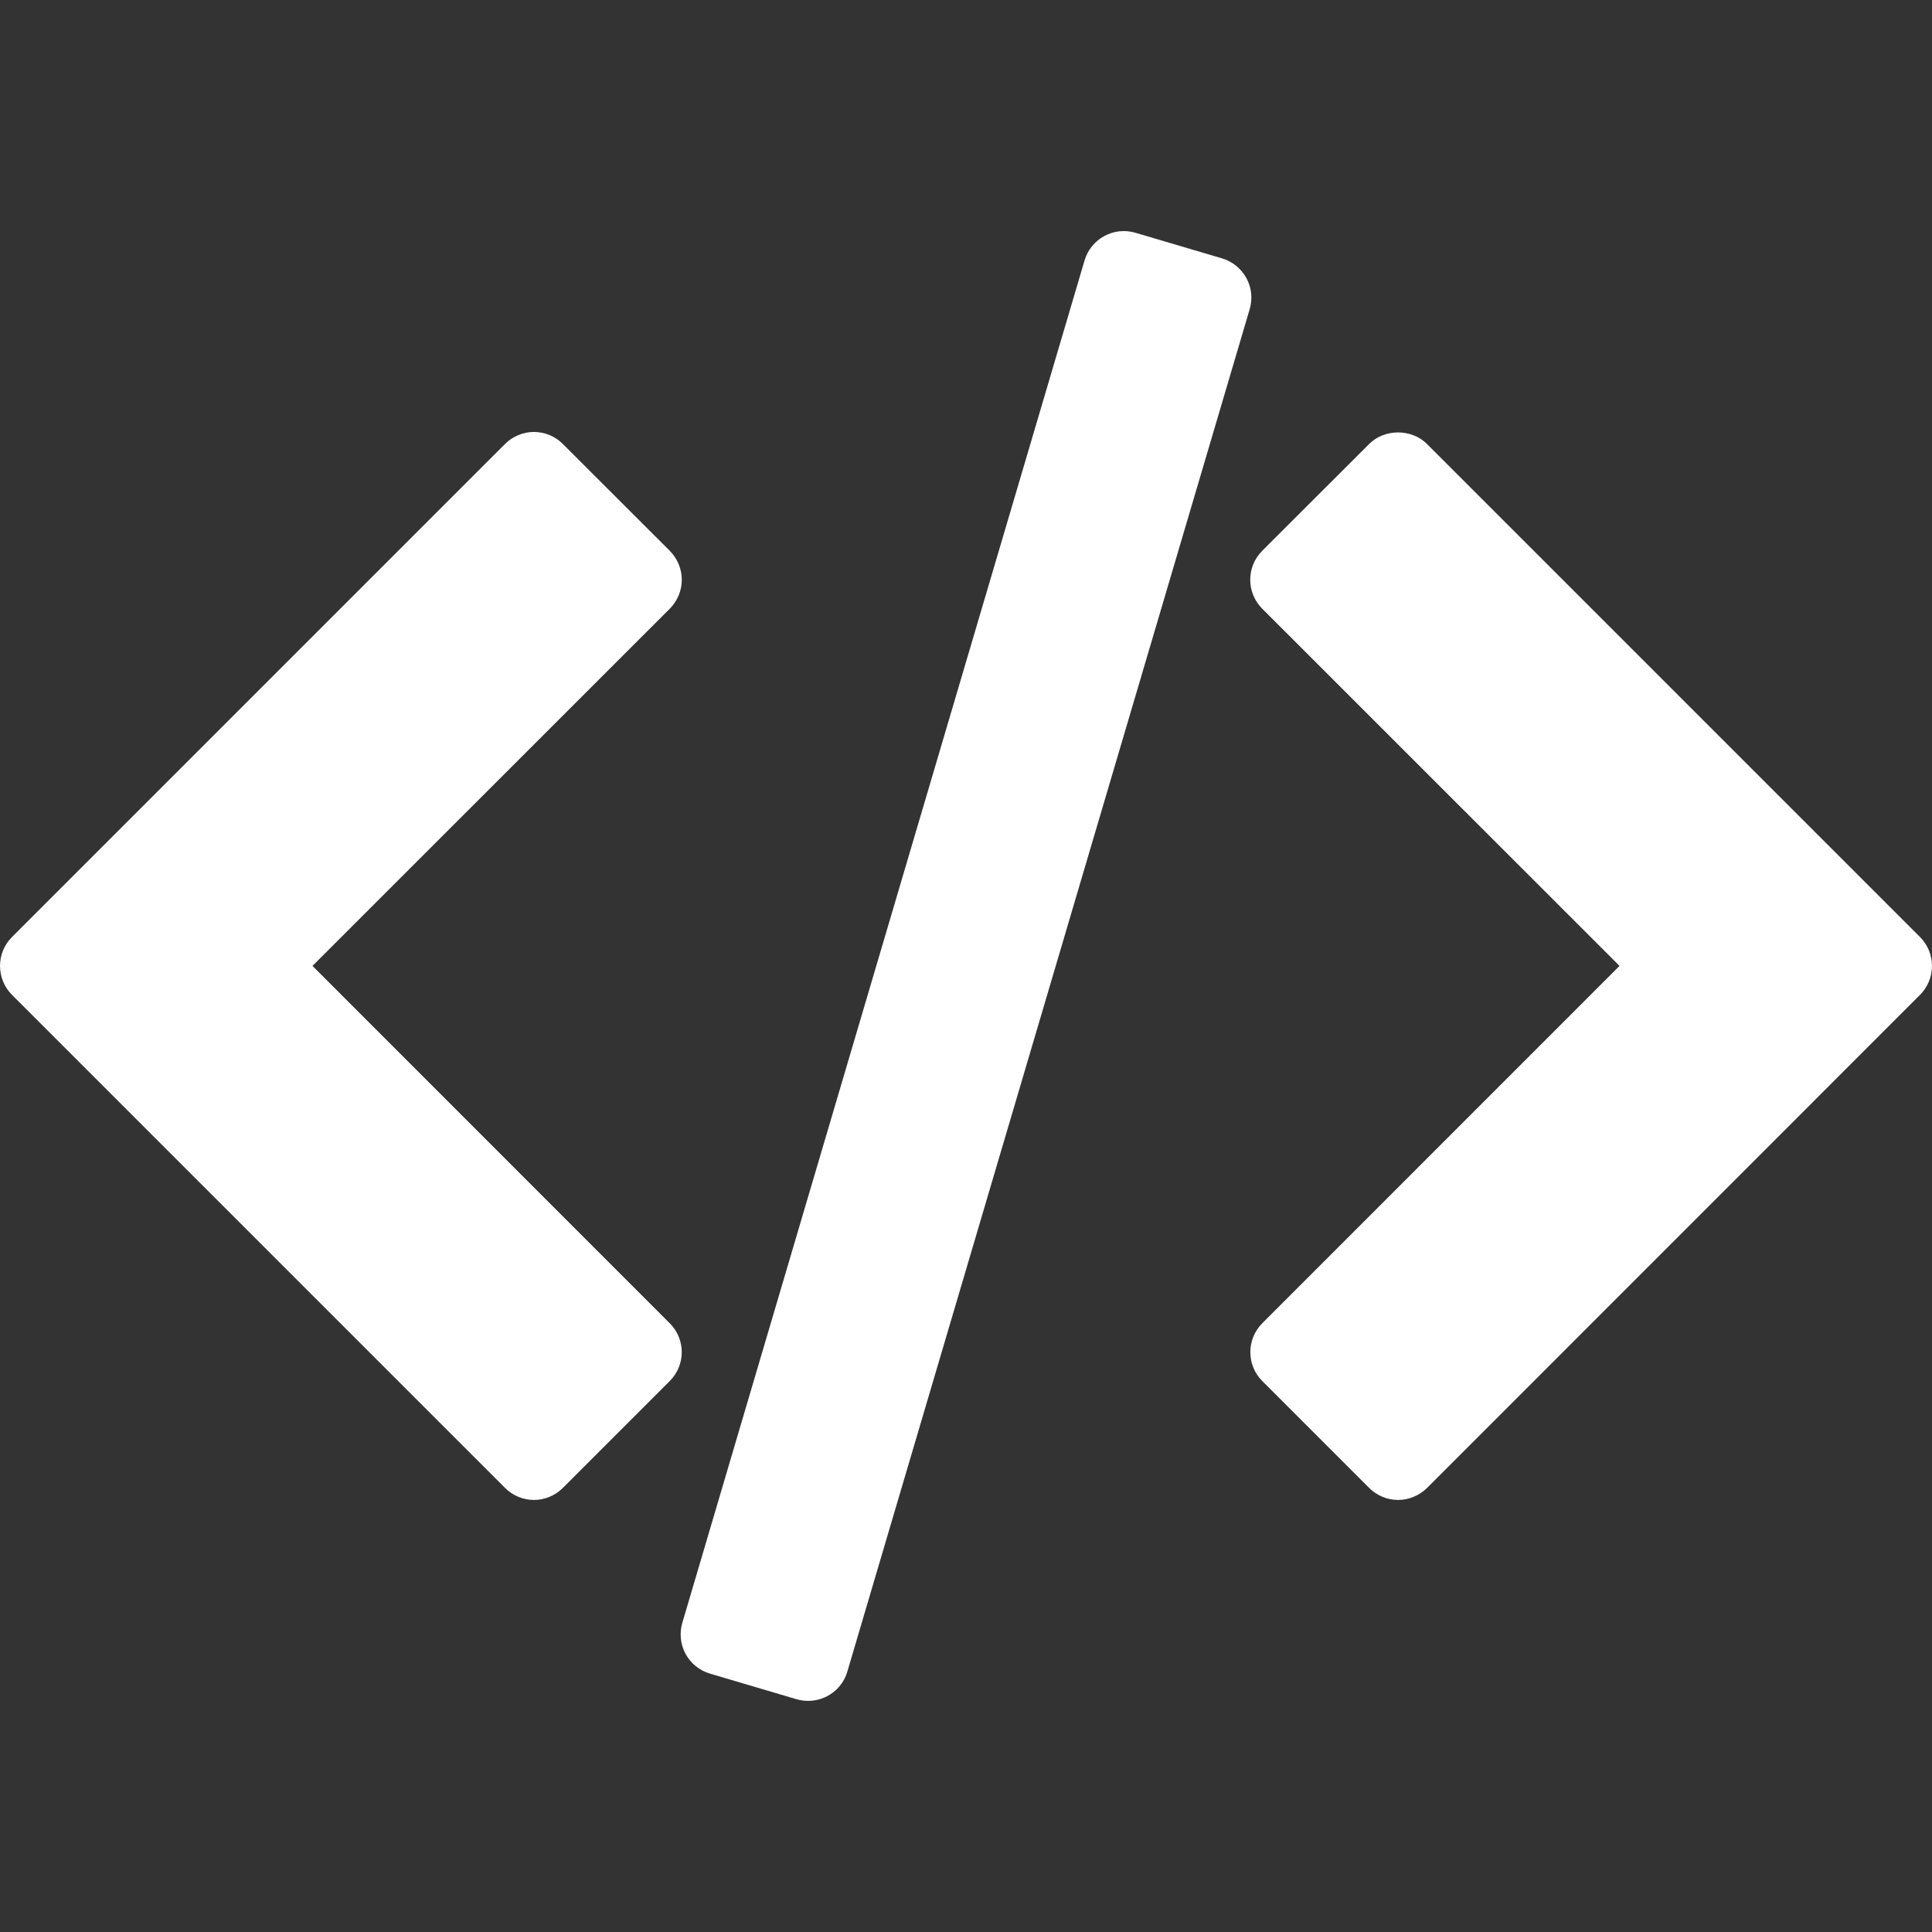 <svg width="19" height="19" viewBox="0 0 19 19" fill="none" xmlns="http://www.w3.org/2000/svg">
<rect x="0" y="0" width="19" height="19" fill="#333333" stroke="none"/>
<g clip-path="url(#clip0)">
<path d="M18.882 9.215L14.033 4.366C13.882 4.215 13.616 4.215 13.465 4.366L12.413 5.417C12.256 5.574 12.256 5.829 12.413 5.986L15.927 9.499L12.414 13.013C12.257 13.17 12.257 13.425 12.414 13.582L13.465 14.633C13.54 14.708 13.643 14.751 13.749 14.751C13.855 14.751 13.958 14.708 14.034 14.633L18.882 9.784C19.039 9.627 19.039 9.372 18.882 9.215Z" fill="white"/>
<path d="M6.586 13.013L3.073 9.499L6.587 5.986C6.662 5.911 6.705 5.808 6.705 5.702C6.705 5.595 6.662 5.493 6.587 5.417L5.535 4.366C5.46 4.291 5.358 4.248 5.251 4.248C5.145 4.248 5.042 4.291 4.967 4.366L0.118 9.215C-0.039 9.372 -0.039 9.626 0.118 9.784L4.967 14.633C5.042 14.708 5.144 14.751 5.251 14.751C5.357 14.751 5.46 14.708 5.535 14.633L6.587 13.581C6.744 13.424 6.744 13.17 6.586 13.013Z" fill="white"/>
<path d="M12.257 2.734C12.206 2.641 12.12 2.571 12.018 2.541L11.166 2.289C10.953 2.226 10.729 2.348 10.666 2.561L6.71 15.96C6.68 16.062 6.692 16.172 6.742 16.265C6.793 16.359 6.88 16.429 6.982 16.459L7.834 16.711C7.872 16.722 7.91 16.727 7.948 16.727C8.121 16.727 8.282 16.614 8.333 16.439L12.29 3.04C12.32 2.938 12.309 2.828 12.257 2.734Z" fill="white"/>
</g>
<defs>
<clipPath id="clip0">
<rect width="19" height="19" fill="white"/>
</clipPath>
</defs>
</svg>
